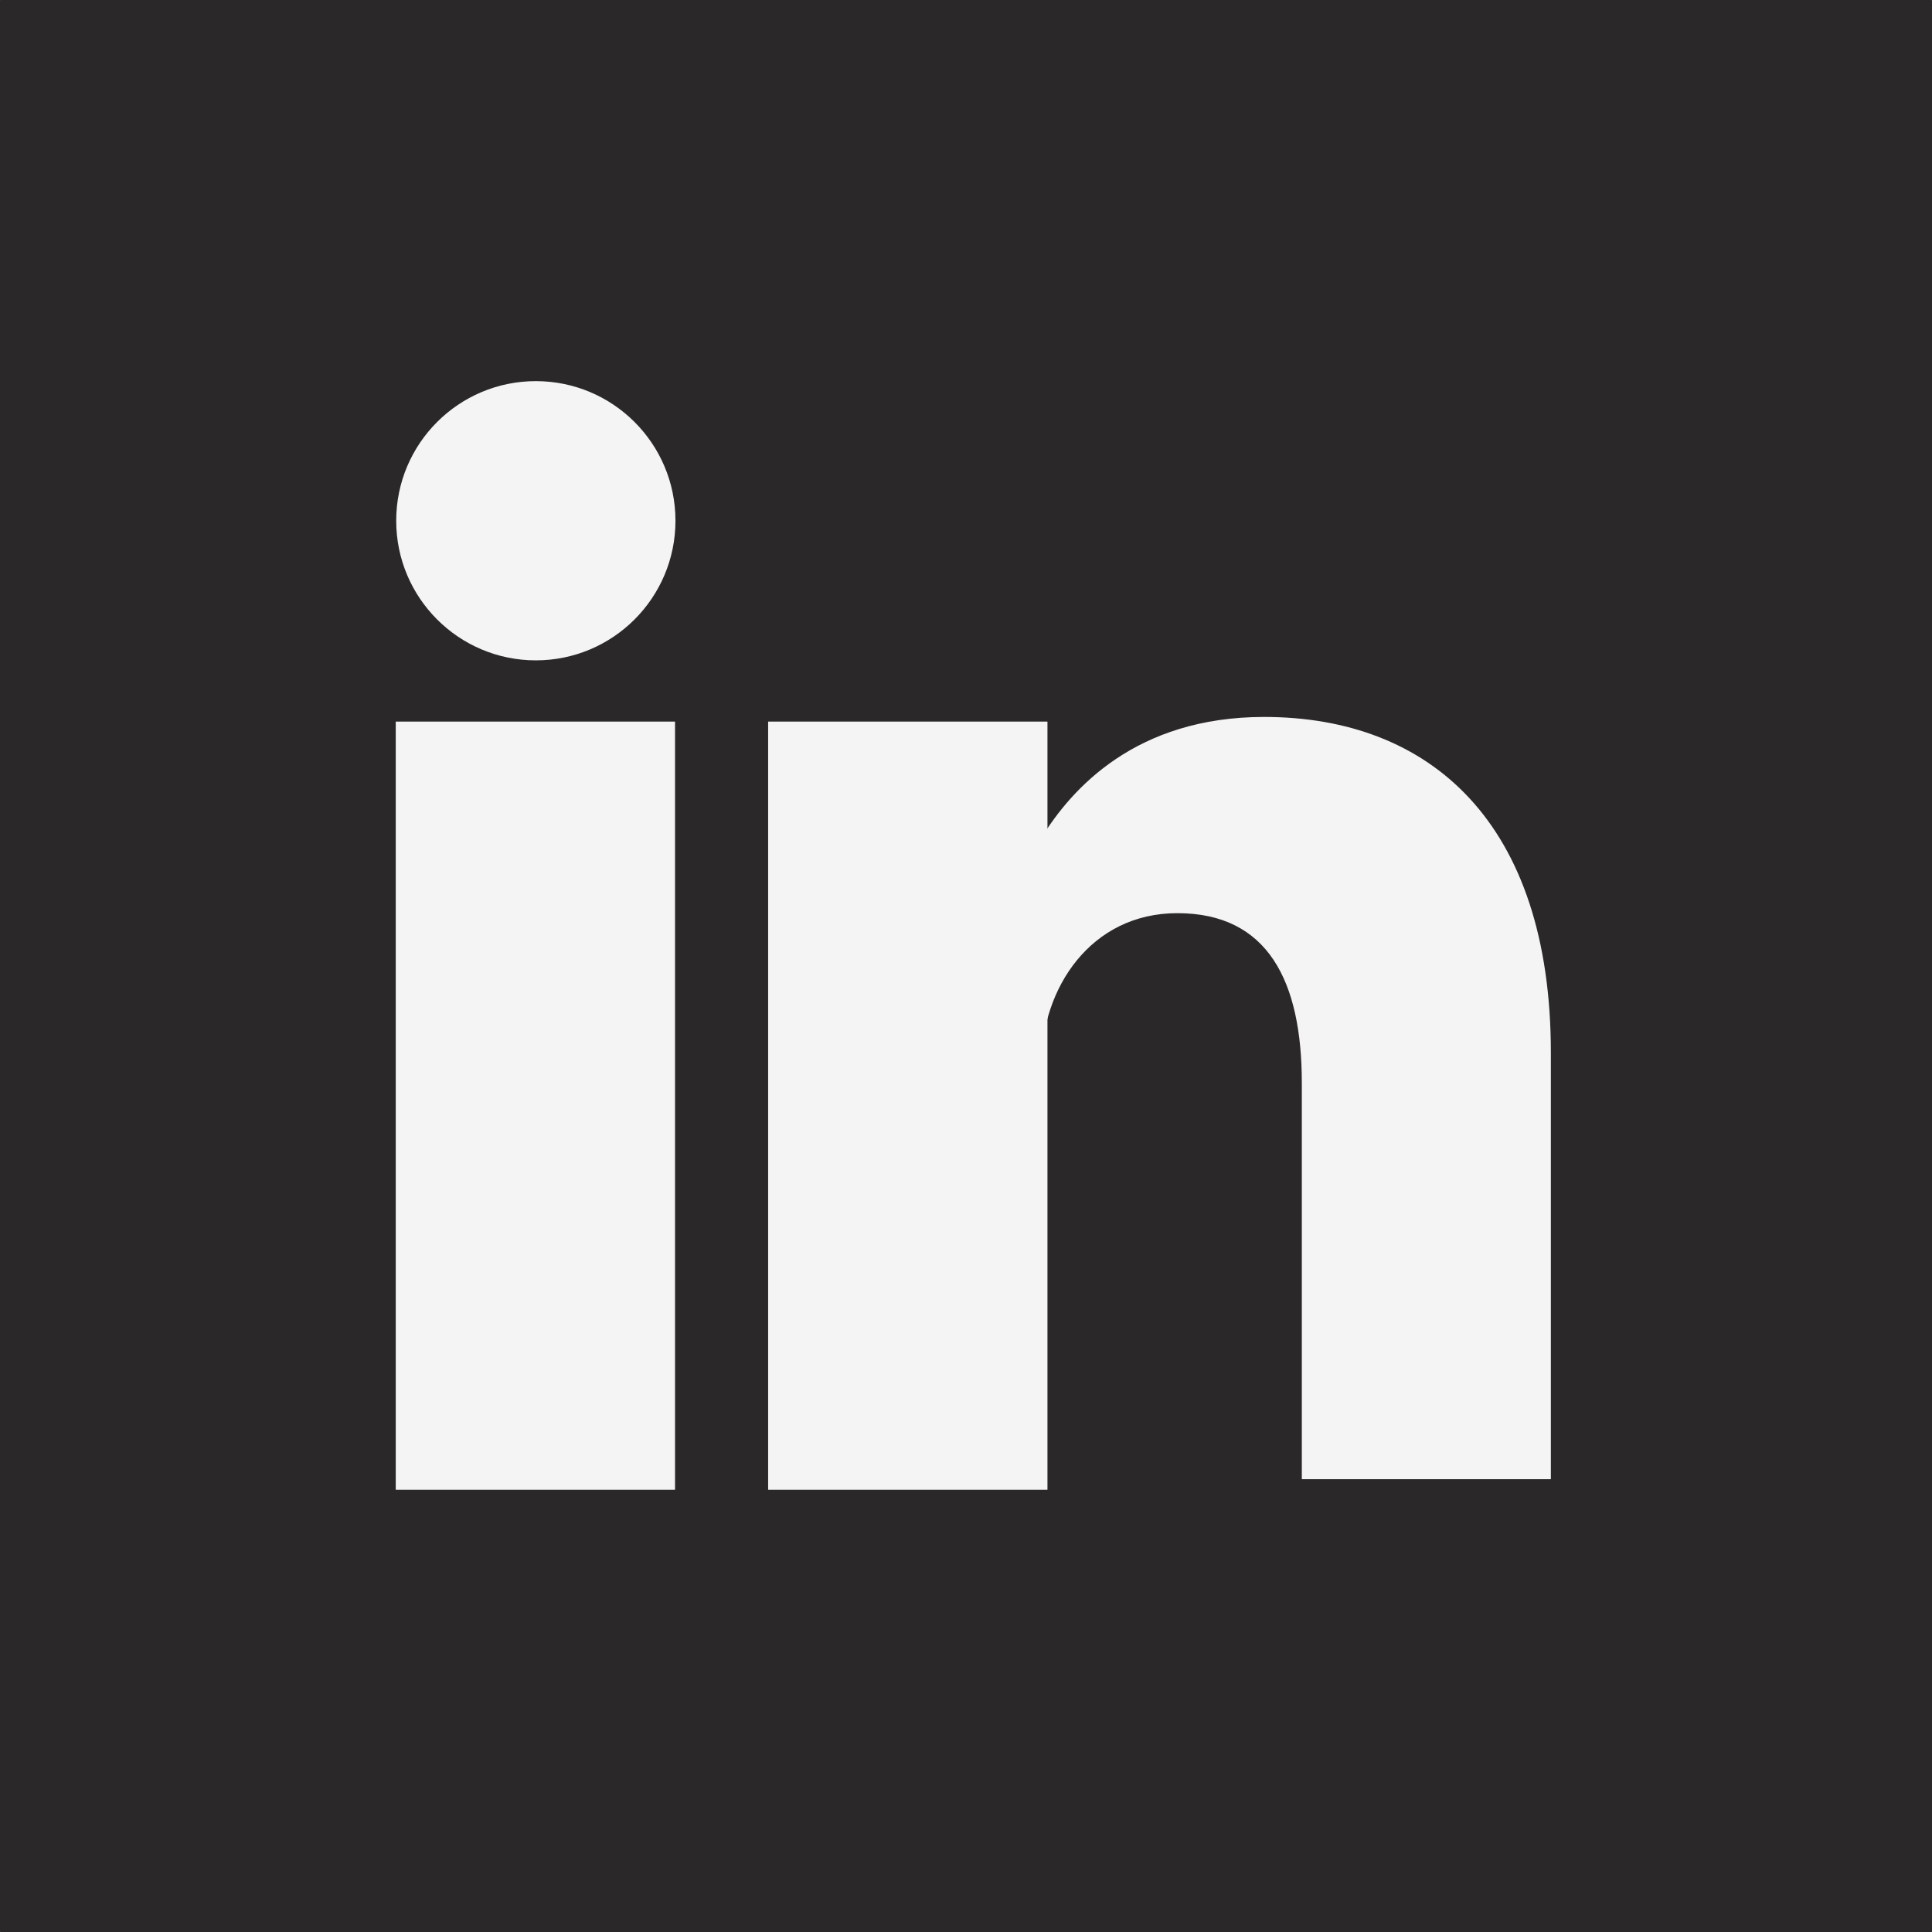 <svg width="55" height="55" viewBox="0 0 55 55" fill="none" xmlns="http://www.w3.org/2000/svg">
<rect x="0" y="0" width="55" height="55" fill="#808080" stroke="none"/>
<g clip-path="url(#clip0_271_160)">
<path d="M54.984 0H0.016C0.007 0 0 0.007 0 0.016V54.984C0 54.993 0.007 55 0.016 55H54.984C54.993 55 55 54.993 55 54.984V0.016C55 0.007 54.993 0 54.984 0Z" fill="#2A2829"/>
<path d="M15.254 18.799C17.449 18.799 19.229 17.019 19.229 14.824C19.229 12.629 17.449 10.85 15.254 10.85C13.059 10.85 11.279 12.629 11.279 14.824C11.279 17.019 13.059 18.799 15.254 18.799Z" fill="#F4F4F4"/>
<path d="M19.215 20.542H11.268C11.267 20.542 11.266 20.545 11.266 20.549V42.403C11.266 42.407 11.267 42.41 11.268 42.41H19.215C19.216 42.41 19.217 42.407 19.217 42.403V20.549C19.217 20.545 19.216 20.542 19.215 20.542Z" fill="#F4F4F4"/>
<path d="M29.817 20.542H21.869C21.868 20.542 21.867 20.545 21.867 20.549V42.403C21.867 42.407 21.868 42.41 21.869 42.41H29.817C29.818 42.41 29.819 42.407 29.819 42.403V20.549C29.819 20.545 29.818 20.542 29.817 20.542Z" fill="#F4F4F4"/>
<path d="M29.648 30.293C29.648 28.145 31.045 25.996 33.516 25.996C36.094 25.996 37.06 27.93 37.06 30.83V42.109H44.15V29.971C44.15 23.418 40.713 20.41 35.986 20.41C32.334 20.41 30.508 22.451 29.648 23.848" fill="#F4F4F4"/>
</g>
<defs>
<clipPath id="clip0_271_160">
<rect width="55" height="55" fill="white"/>
</clipPath>
</defs>
</svg>
